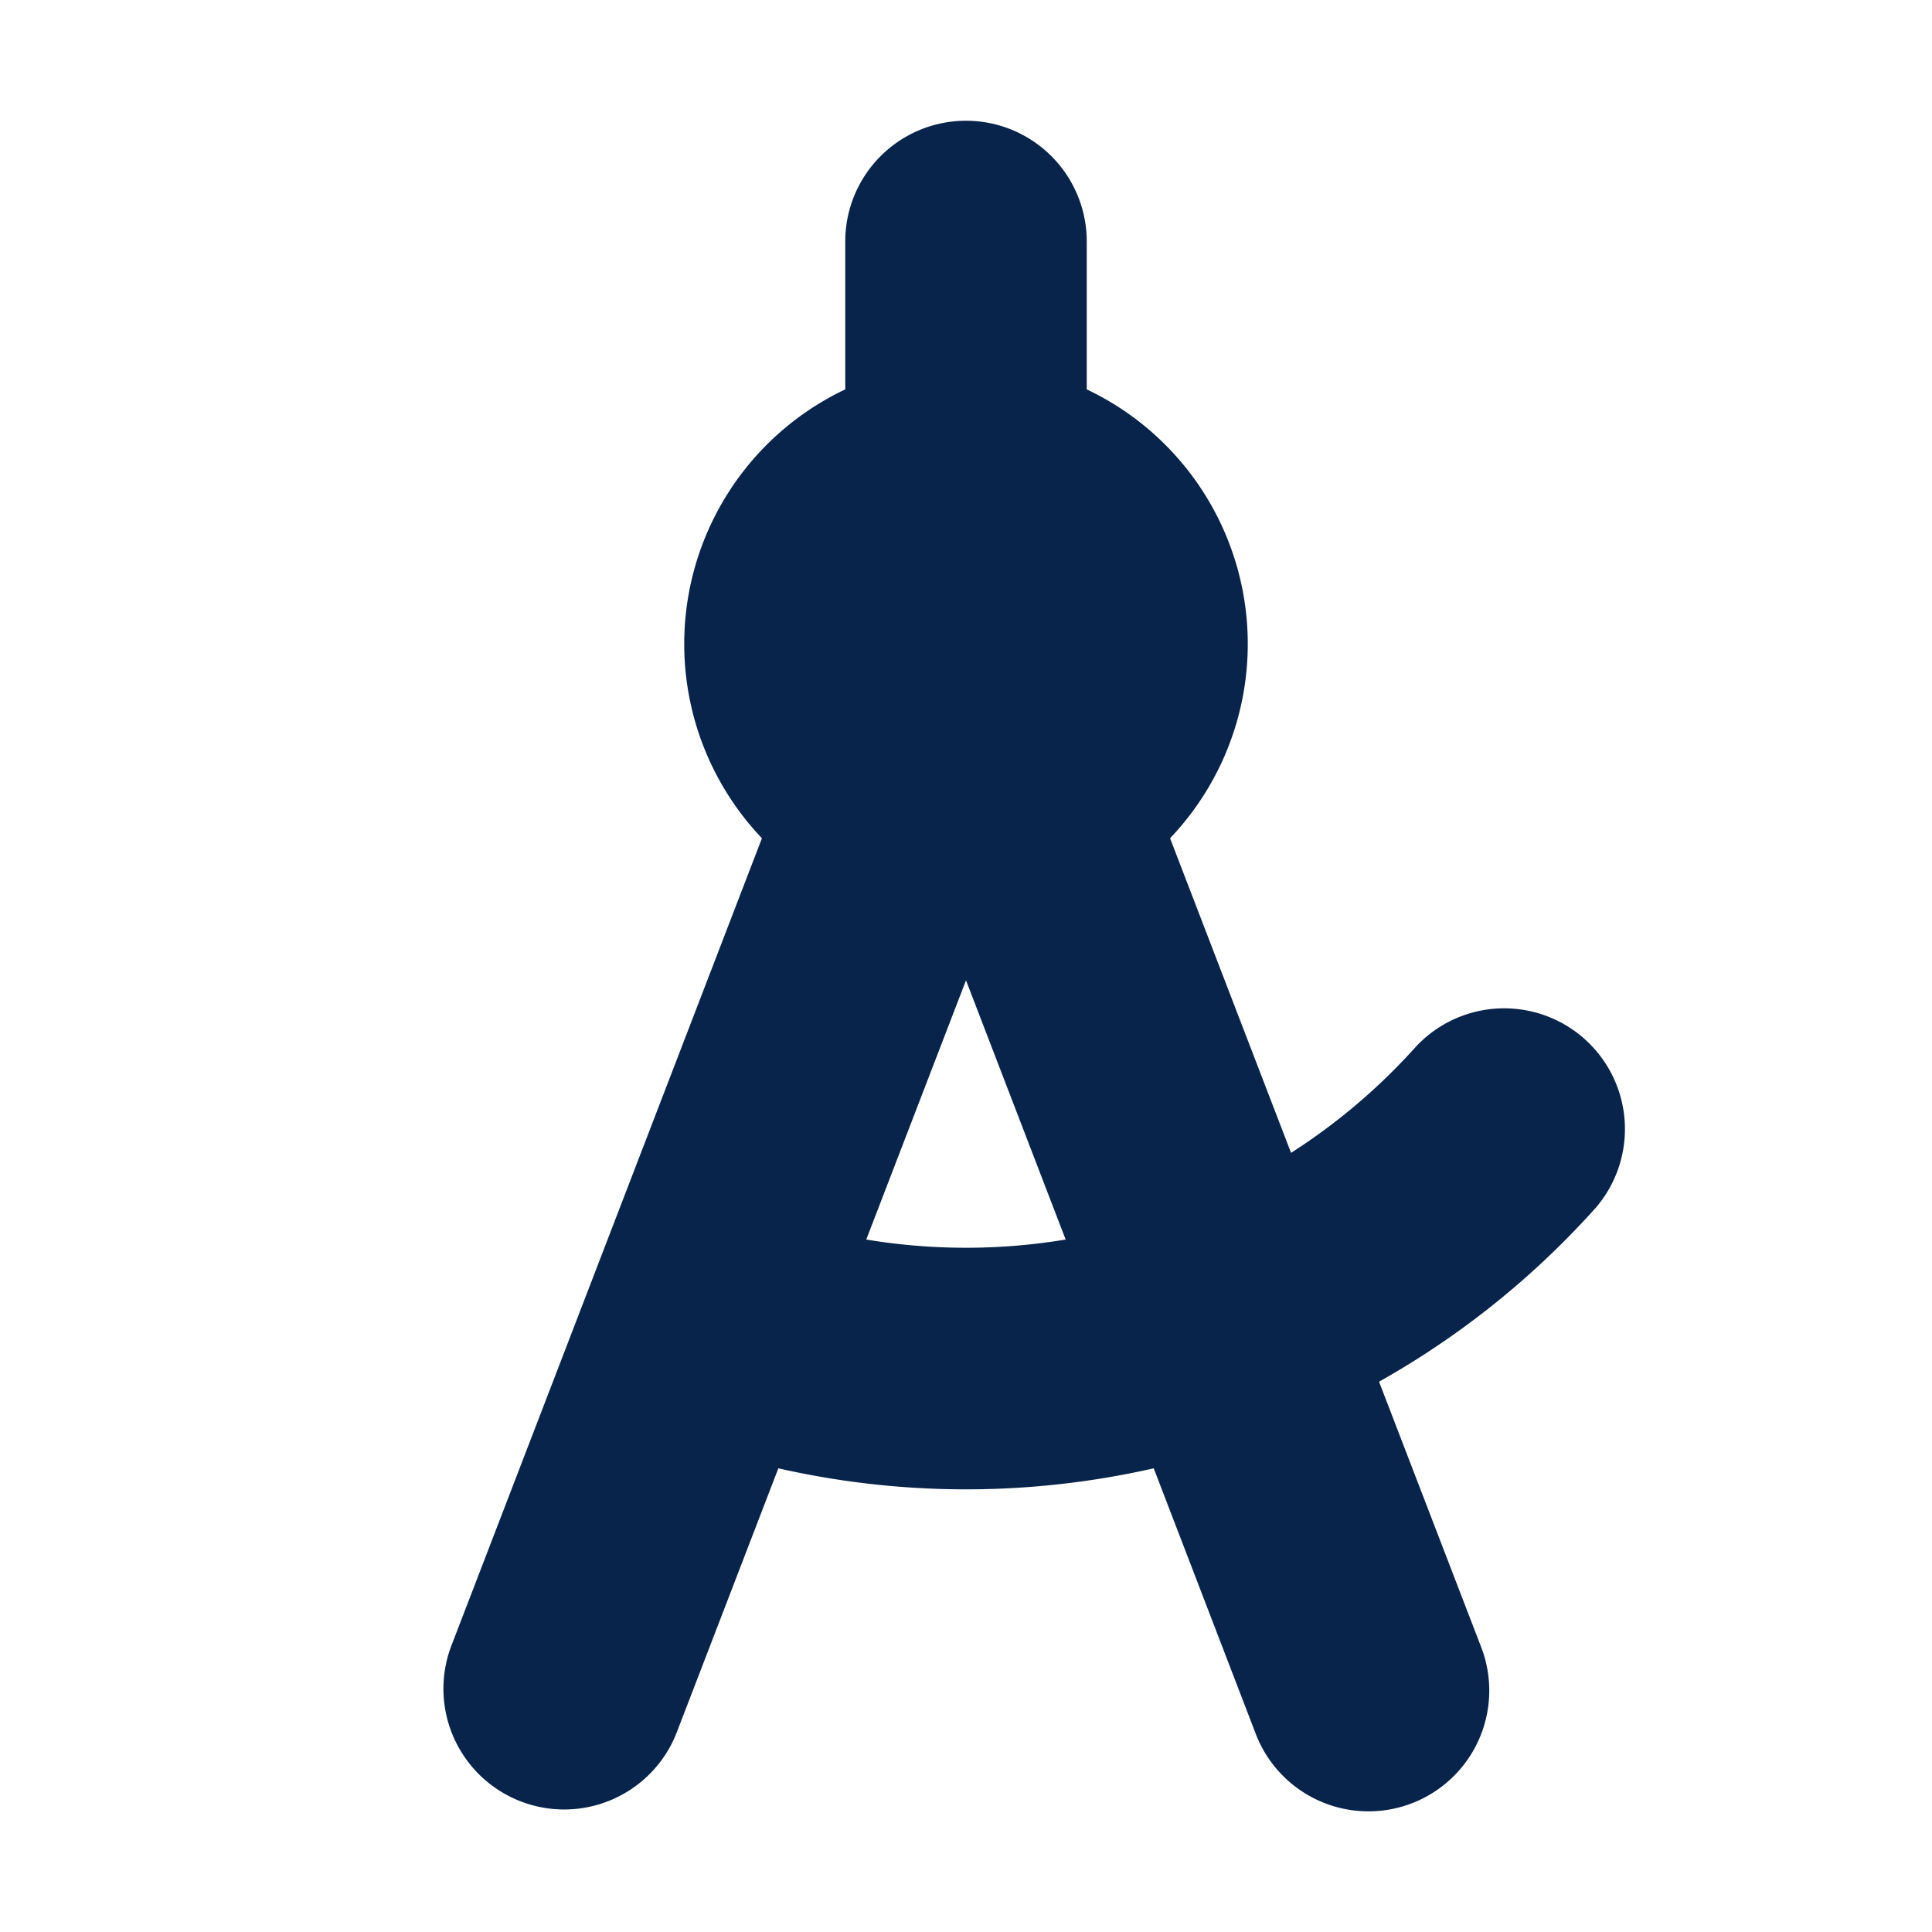 <svg xmlns="http://www.w3.org/2000/svg" width="24" height="24"><g fill="none" fill-rule="evenodd"><path d="M24 0v24H0V0zM12.594 23.258l-.012.002-.071.035-.02.004-.014-.004-.071-.036c-.01-.003-.019 0-.024.006l-.004.01-.017.428.005.02.01.013.104.074.015.004.012-.004.104-.074.012-.016.004-.017-.017-.427c-.002-.01-.009-.017-.016-.018m.264-.113-.014.002-.184.093-.01.01-.003.011.018.43.005.012.008.008.201.092c.012.004.023 0 .029-.008l.004-.014-.034-.614c-.003-.012-.01-.02-.02-.022m-.715.002a.023.023 0 0 0-.027.006l-.006.014-.034.614c0 .012.007.02.017.024l.015-.002.201-.093.01-.008.003-.011.018-.43-.003-.012-.01-.01z"/><path fill="#09244B" d="M13.5 3a1.5 1.5 0 0 0-3 0v1.837a3.5 3.5 0 0 0-1.035 5.576L5.6 20.462a1.5 1.5 0 0 0 2.8 1.076l1.269-3.298a10.535 10.535 0 0 0 4.663 0l1.268 3.3a1.5 1.5 0 0 0 2.8-1.078l-1.269-3.298A10.542 10.542 0 0 0 19.826 15a1.5 1.5 0 0 0-2.235-2 7.544 7.544 0 0 1-1.553 1.321l-1.503-3.908A3.5 3.5 0 0 0 13.5 4.837zm-.262 12.398L12 12.178l-1.239 3.22a7.568 7.568 0 0 0 2.477 0"/></g></svg>